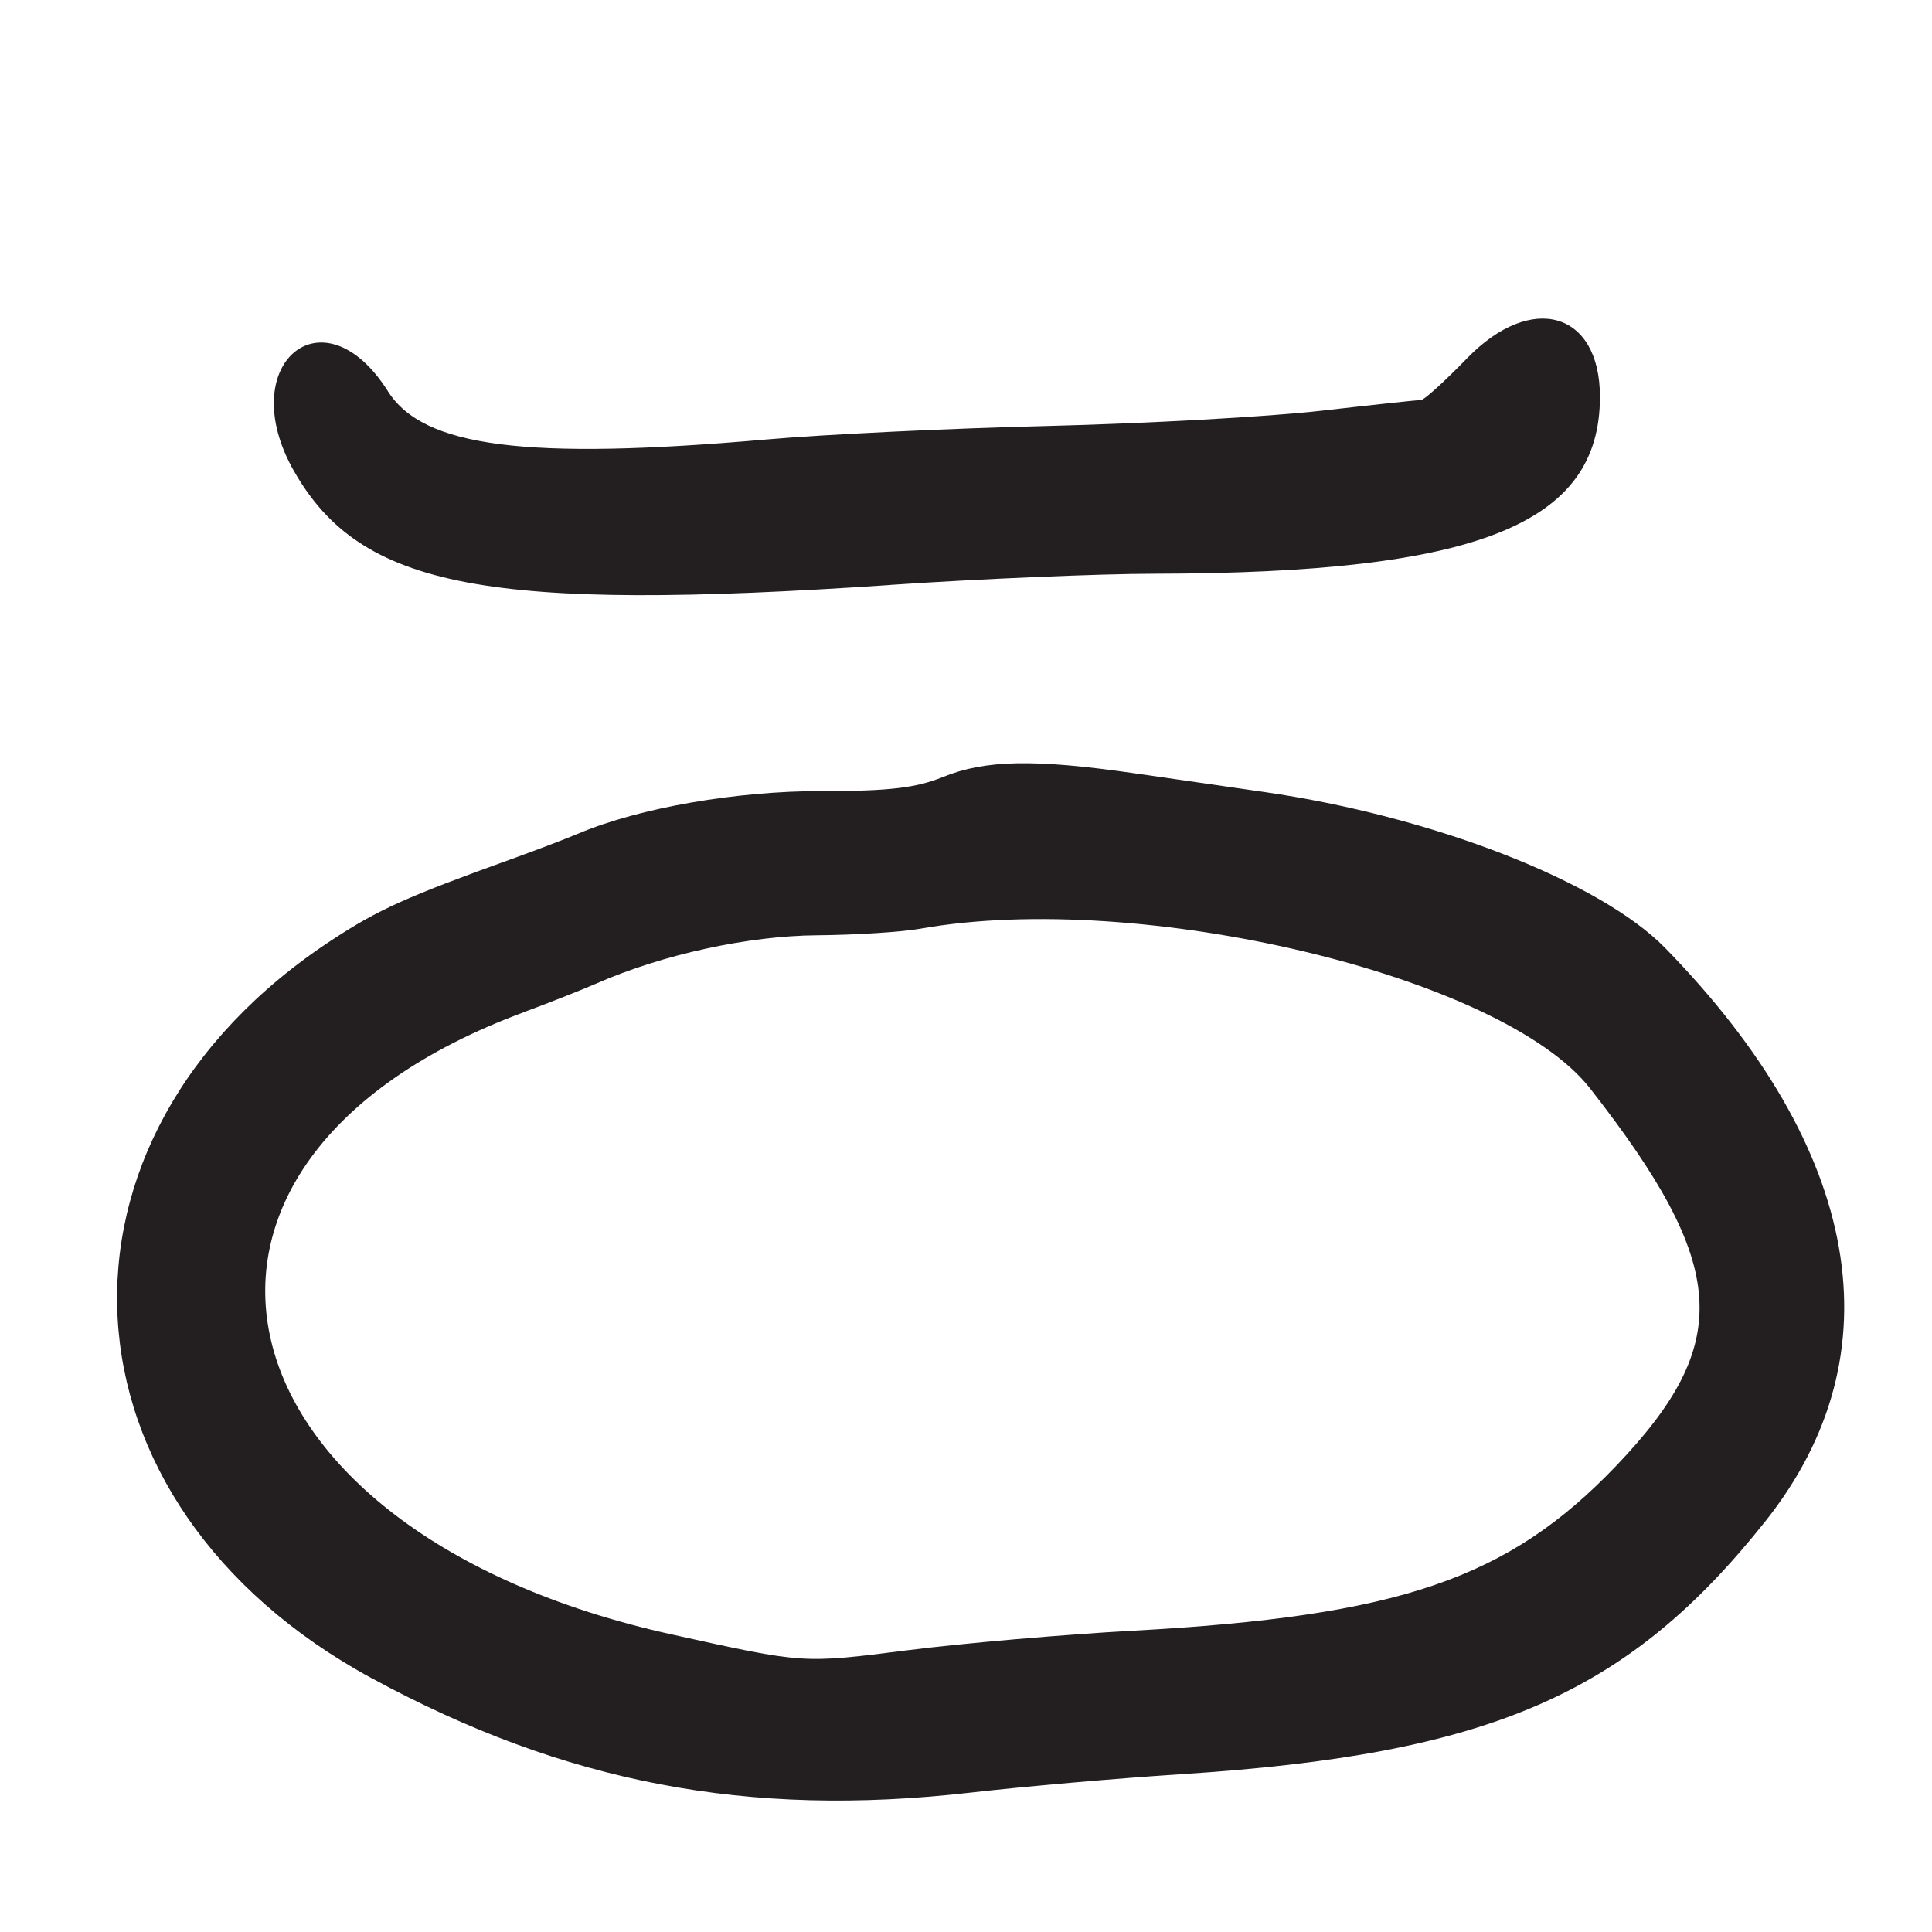<?xml version="1.0" encoding="UTF-8"?>
<svg id="Layer_1" data-name="Layer 1" xmlns="http://www.w3.org/2000/svg" viewBox="0 0 256 256">
  <defs>
    <style>
      .cls-1 {
        fill: #231f20;
      }
    </style>
  </defs>
  <path class="cls-1" d="M49.31,222.4c25.55,13.86,49.79,18.49,79.19,15.14,7.15-.82,19.75-1.92,28-2.45,40.93-2.63,59.21-10.55,77.48-33.59,17.51-22.08,12.76-49.17-13.32-75.87-8.61-8.82-30.83-17.47-53.17-20.69-3.85-.56-11.58-1.67-17.19-2.48-13.27-1.91-19.77-1.78-25.39.51-3.55,1.44-7.15,1.86-16,1.85-11.35-.01-24.15,2.21-32.22,5.61-1.76.74-5.8,2.28-8.97,3.42-13.85,4.99-17.61,6.68-23.73,10.7-40.07,26.26-37.45,74.66,5.31,97.85ZM69.5,134.08c3.3-1.22,7.57-2.91,9.5-3.75,8.77-3.85,20.12-6.33,29.27-6.4,5.08-.04,11.26-.43,13.73-.88,29.12-5.18,77.04,6.26,88.7,21.18,18.33,23.46,19.05,33.67,3.48,49.97-14.36,15.03-28.77,19.95-64.11,21.88-9.12.5-22.54,1.66-29.84,2.59-13.95,1.77-13.6,1.79-31.23-2.1-61.73-13.64-73.31-62.6-19.5-82.48Z"/>
  <path class="cls-1" d="M118,77.5c11.82-.8,27.57-1.47,35-1.48,42.76-.07,59-6.52,59-23.44,0-11.3-9.07-13.92-17.63-5.08-2.93,3.02-5.66,5.5-6.06,5.5s-6.37.64-13.27,1.43c-6.9.79-23.11,1.69-36.04,2.01-12.93.31-29.8,1.12-37.5,1.8-31.74,2.77-45.42,1.03-50.1-6.4-8.62-13.65-20.5-3.5-12.43,10.61,8.86,15.49,25.58,18.68,79.03,15.06Z"/>
</svg>